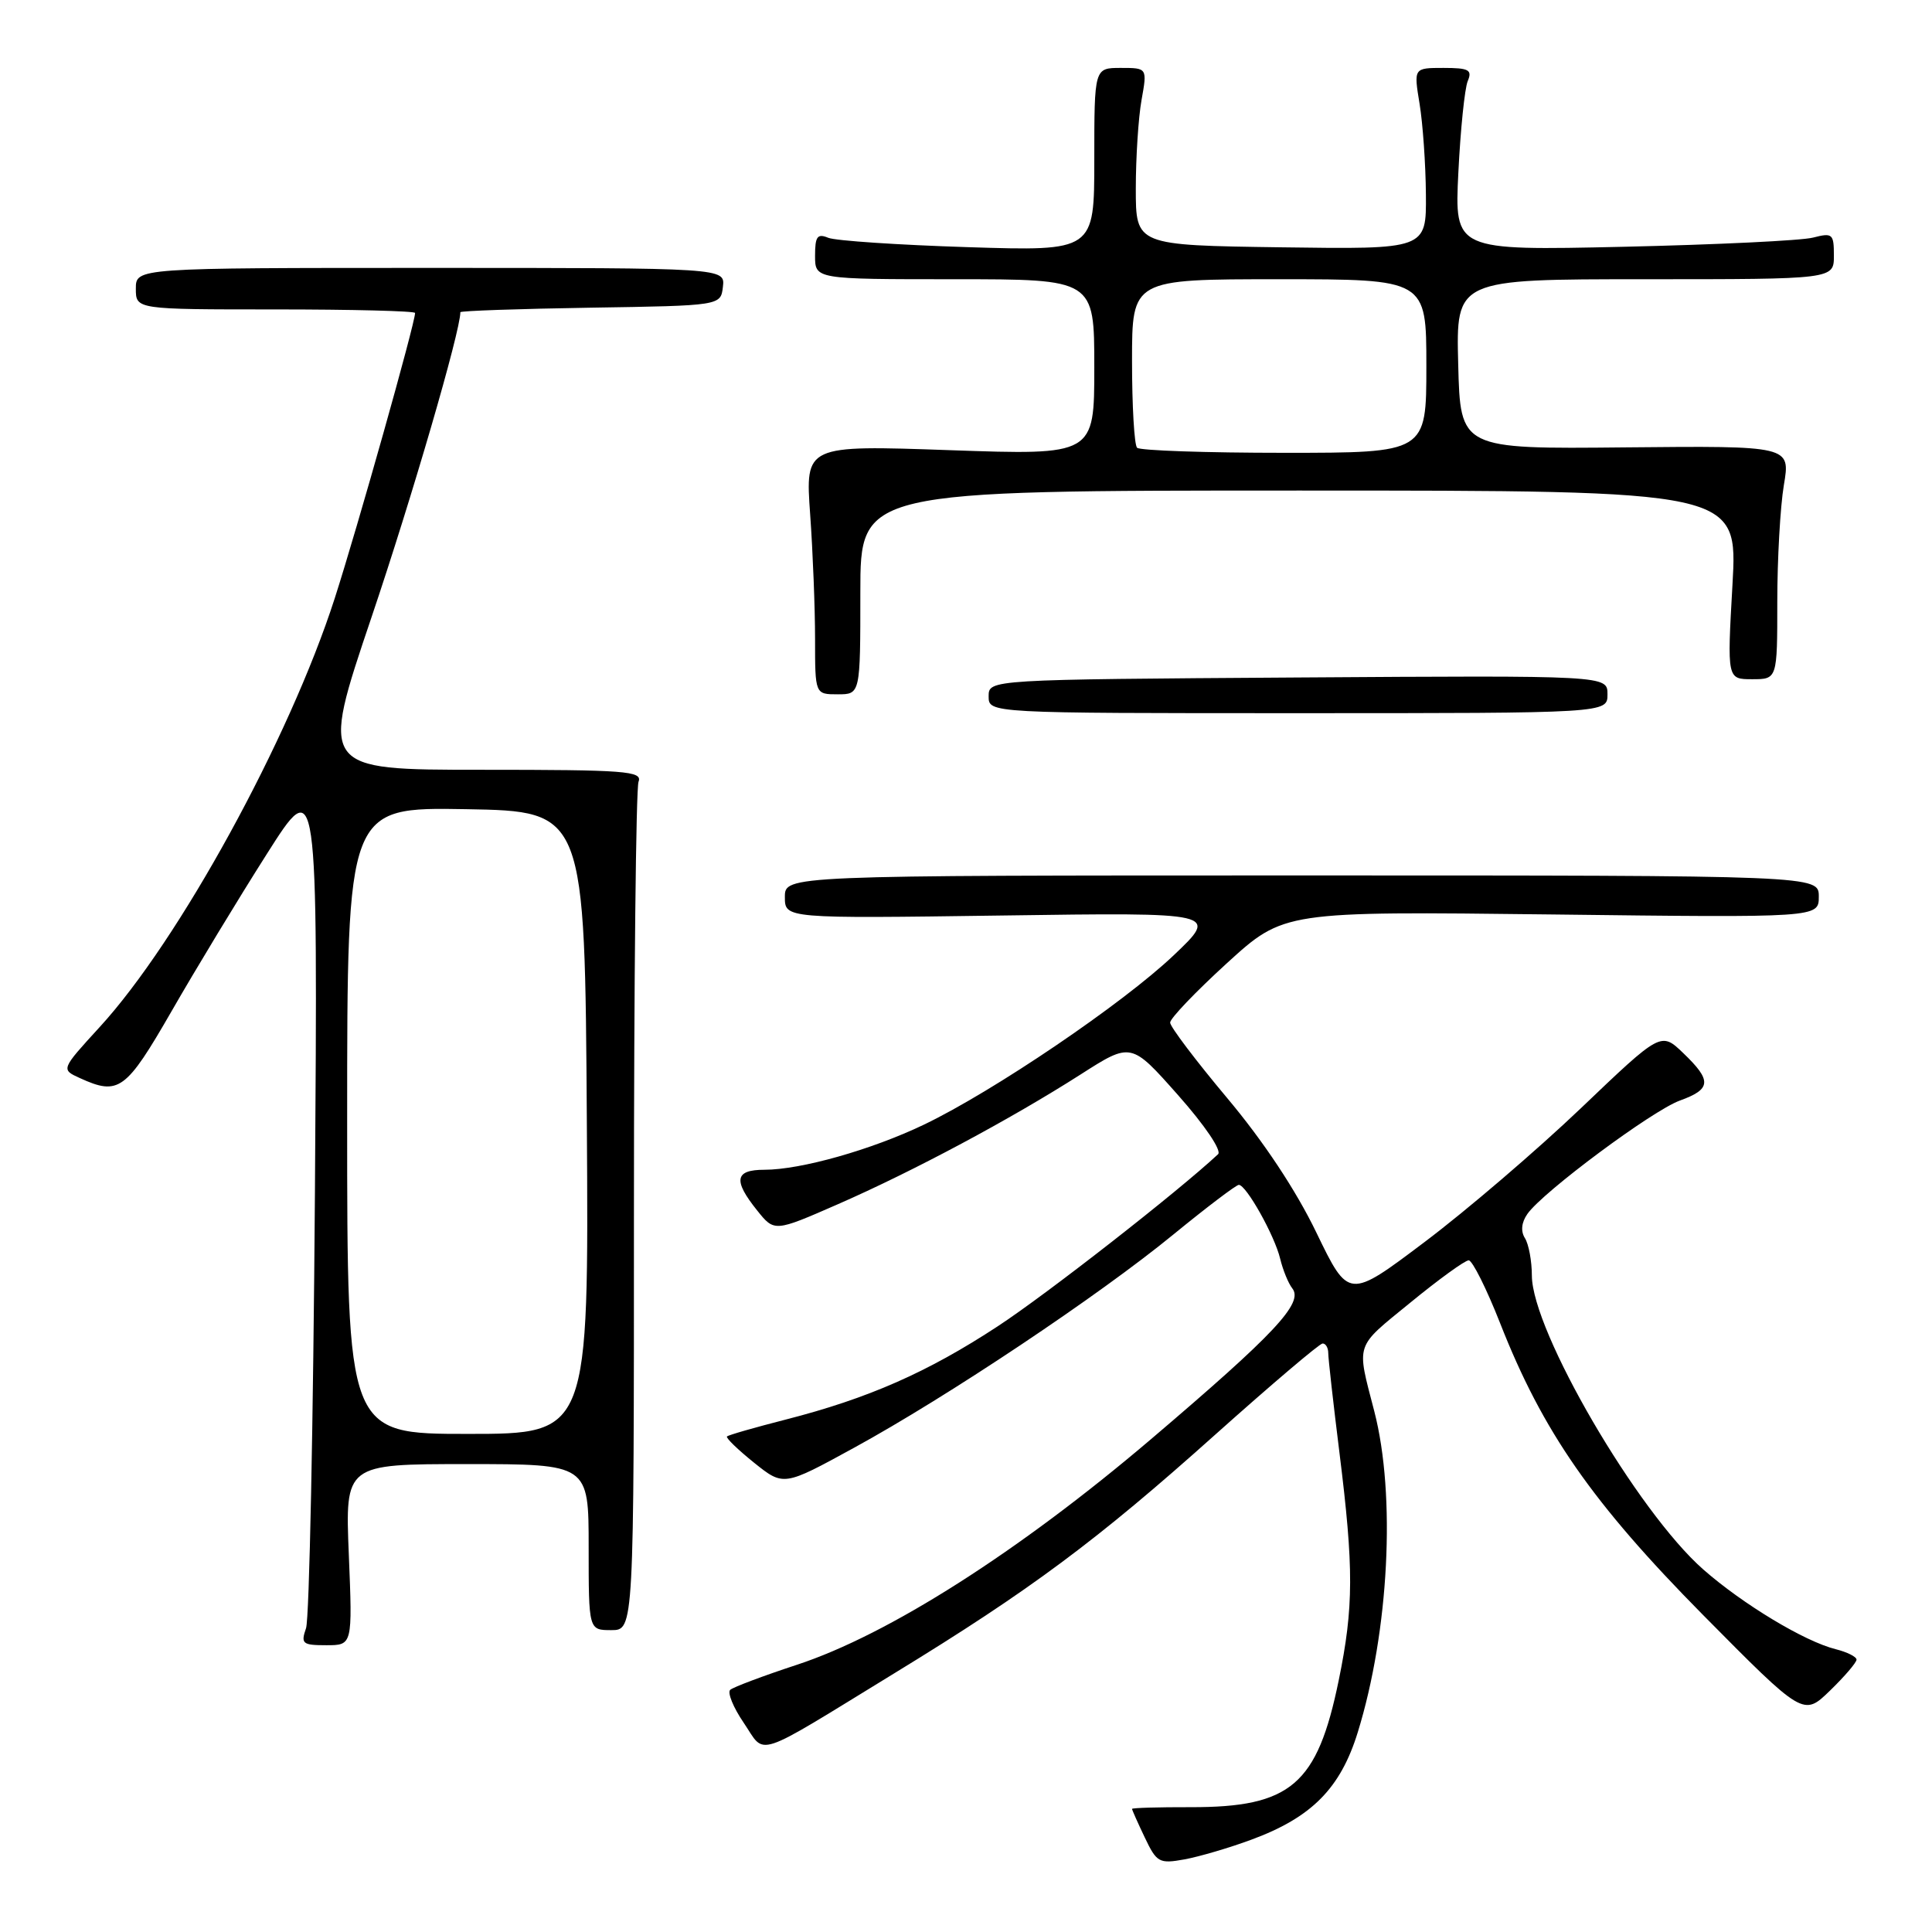<?xml version="1.0" encoding="UTF-8" standalone="no"?>
<!DOCTYPE svg PUBLIC "-//W3C//DTD SVG 1.1//EN" "http://www.w3.org/Graphics/SVG/1.1/DTD/svg11.dtd" >
<svg xmlns="http://www.w3.org/2000/svg" xmlns:xlink="http://www.w3.org/1999/xlink" version="1.1" viewBox="0 0 256 256">
 <g >
 <path fill="currentColor"
d=" M 165.83 243.76 C 173.80 240.82 177.62 236.96 179.91 229.54 C 184.05 216.14 184.98 198.14 182.10 187.00 C 179.73 177.84 179.45 178.67 186.87 172.61 C 190.64 169.52 194.12 167.00 194.61 167.00 C 195.10 167.01 196.97 170.75 198.77 175.32 C 204.41 189.69 210.98 199.13 225.64 213.97 C 238.96 227.43 238.96 227.43 242.48 224.02 C 244.42 222.14 246.00 220.29 246.00 219.91 C 246.00 219.53 244.76 218.91 243.25 218.53 C 239.13 217.51 230.92 212.56 225.68 207.95 C 216.93 200.25 203.02 176.39 202.98 169.03 C 202.98 167.09 202.56 164.85 202.06 164.06 C 201.48 163.14 201.60 161.98 202.39 160.85 C 204.44 157.93 218.93 147.16 222.59 145.83 C 226.77 144.32 226.85 143.19 223.04 139.54 C 220.09 136.71 220.09 136.71 209.47 146.85 C 203.63 152.42 194.31 160.40 188.77 164.57 C 178.70 172.16 178.70 172.16 174.43 163.33 C 171.72 157.71 167.42 151.23 162.61 145.50 C 158.46 140.55 155.05 136.05 155.05 135.50 C 155.04 134.95 158.43 131.41 162.58 127.62 C 170.12 120.75 170.12 120.75 205.56 121.17 C 241.00 121.60 241.00 121.60 241.00 118.80 C 241.00 116.00 241.00 116.00 172.50 116.00 C 104.00 116.00 104.00 116.00 104.00 118.86 C 104.00 121.71 104.00 121.71 132.75 121.31 C 161.50 120.90 161.50 120.90 155.50 126.60 C 148.77 132.99 131.65 144.60 122.43 149.02 C 115.49 152.35 106.11 155.00 101.29 155.00 C 97.37 155.00 97.12 156.39 100.31 160.37 C 102.61 163.25 102.61 163.25 111.06 159.55 C 121.06 155.17 133.91 148.30 143.19 142.37 C 149.88 138.09 149.88 138.09 156.09 145.10 C 159.64 149.10 161.91 152.46 161.40 152.94 C 156.10 157.89 138.75 171.45 132.22 175.73 C 122.91 181.84 115.04 185.30 104.11 188.10 C 100.01 189.15 96.51 190.15 96.33 190.34 C 96.15 190.52 97.76 192.08 99.91 193.81 C 103.83 196.95 103.83 196.95 113.16 191.84 C 125.54 185.07 145.58 171.69 155.50 163.56 C 159.90 159.96 163.79 157.01 164.15 157.00 C 165.13 157.00 168.90 163.72 169.63 166.79 C 169.99 168.28 170.71 170.05 171.24 170.72 C 172.75 172.65 168.93 176.73 152.50 190.71 C 135.03 205.58 117.69 216.63 105.57 220.60 C 101.13 222.06 97.17 223.55 96.76 223.91 C 96.36 224.28 97.16 226.25 98.56 228.30 C 101.52 232.66 99.59 233.30 118.50 221.72 C 136.54 210.69 145.36 204.12 161.00 190.12 C 168.43 183.48 174.84 178.03 175.25 178.02 C 175.66 178.01 176.00 178.58 176.00 179.29 C 176.00 180.00 176.67 185.96 177.49 192.54 C 179.39 207.79 179.38 212.95 177.39 222.64 C 174.55 236.49 171.05 239.49 157.75 239.46 C 153.49 239.45 150.00 239.55 150.00 239.69 C 150.00 239.82 150.76 241.53 151.69 243.48 C 153.27 246.80 153.60 246.98 156.94 246.38 C 158.90 246.02 162.90 244.85 165.83 243.76 Z  M 46.22 206.00 C 45.73 194.00 45.73 194.00 61.86 194.00 C 78.00 194.00 78.00 194.00 78.00 205.00 C 78.00 216.00 78.00 216.00 81.00 216.00 C 84.00 216.00 84.00 216.00 84.00 160.58 C 84.00 130.10 84.27 104.45 84.61 103.58 C 85.15 102.17 82.92 102.00 63.81 102.00 C 42.40 102.00 42.40 102.00 49.24 81.75 C 54.58 65.94 61.00 43.90 61.00 41.37 C 61.00 41.19 68.76 40.92 78.25 40.77 C 95.50 40.50 95.50 40.50 95.79 38.00 C 96.08 35.50 96.08 35.50 57.04 35.50 C 18.00 35.50 18.00 35.50 18.00 38.25 C 18.00 41.00 18.00 41.00 36.50 41.00 C 46.67 41.00 55.00 41.21 55.00 41.47 C 55.00 42.82 47.36 69.94 44.35 79.29 C 38.33 97.97 23.71 124.65 13.20 136.10 C 8.07 141.71 8.07 141.71 10.58 142.85 C 15.73 145.20 16.68 144.51 22.74 133.98 C 25.91 128.46 31.56 119.13 35.31 113.23 C 42.11 102.50 42.11 102.50 41.73 158.00 C 41.51 188.53 40.99 214.51 40.55 215.75 C 39.84 217.80 40.07 218.00 43.24 218.00 C 46.71 218.00 46.71 218.00 46.22 206.00 Z  M 213.00 92.00 C 213.00 89.50 213.00 89.50 172.00 89.77 C 131.00 90.04 131.00 90.04 131.00 92.27 C 131.00 94.50 131.00 94.50 172.00 94.50 C 213.00 94.50 213.00 94.50 213.00 92.00 Z  M 114.00 78.50 C 114.00 65.00 114.00 65.00 172.14 65.00 C 230.27 65.00 230.27 65.00 229.56 77.50 C 228.85 90.00 228.85 90.00 232.17 90.00 C 235.50 90.00 235.50 90.00 235.50 79.75 C 235.50 74.11 235.89 67.15 236.37 64.28 C 237.25 59.07 237.25 59.07 215.37 59.28 C 193.50 59.50 193.50 59.50 193.22 48.25 C 192.93 37.00 192.93 37.00 217.97 37.00 C 243.00 37.00 243.00 37.00 243.00 33.88 C 243.00 30.98 242.82 30.82 240.25 31.48 C 238.74 31.88 227.43 32.42 215.11 32.70 C 192.73 33.20 192.73 33.20 193.24 22.85 C 193.52 17.16 194.08 11.71 194.48 10.75 C 195.11 9.26 194.64 9.00 191.27 9.00 C 187.32 9.00 187.32 9.00 188.10 13.75 C 188.53 16.36 188.91 21.77 188.94 25.77 C 189.00 33.04 189.00 33.04 169.75 32.77 C 150.50 32.50 150.50 32.50 150.50 25.00 C 150.50 20.88 150.84 15.59 151.26 13.25 C 152.02 9.00 152.02 9.00 148.51 9.00 C 145.00 9.00 145.00 9.00 145.00 21.14 C 145.00 33.28 145.00 33.28 128.25 32.75 C 119.04 32.46 110.71 31.90 109.75 31.51 C 108.30 30.91 108.00 31.33 108.00 33.89 C 108.00 37.00 108.00 37.00 126.50 37.00 C 145.00 37.00 145.00 37.00 145.00 48.66 C 145.00 60.32 145.00 60.32 125.85 59.65 C 106.70 58.98 106.70 58.98 107.35 68.15 C 107.71 73.18 108.00 80.61 108.00 84.65 C 108.00 92.00 108.00 92.00 111.00 92.00 C 114.00 92.00 114.00 92.00 114.00 78.50 Z  M 46.00 148.47 C 46.00 106.95 46.00 106.95 61.75 107.22 C 77.50 107.50 77.50 107.50 77.76 148.75 C 78.02 190.00 78.02 190.00 62.01 190.00 C 46.00 190.00 46.00 190.00 46.00 148.47 Z  M 150.67 59.33 C 150.30 58.97 150.00 53.79 150.00 47.83 C 150.00 37.00 150.00 37.00 169.50 37.00 C 189.00 37.00 189.00 37.00 189.00 48.50 C 189.00 60.00 189.00 60.00 170.17 60.00 C 159.81 60.00 151.03 59.70 150.67 59.33 Z "/>
</g>
</svg>